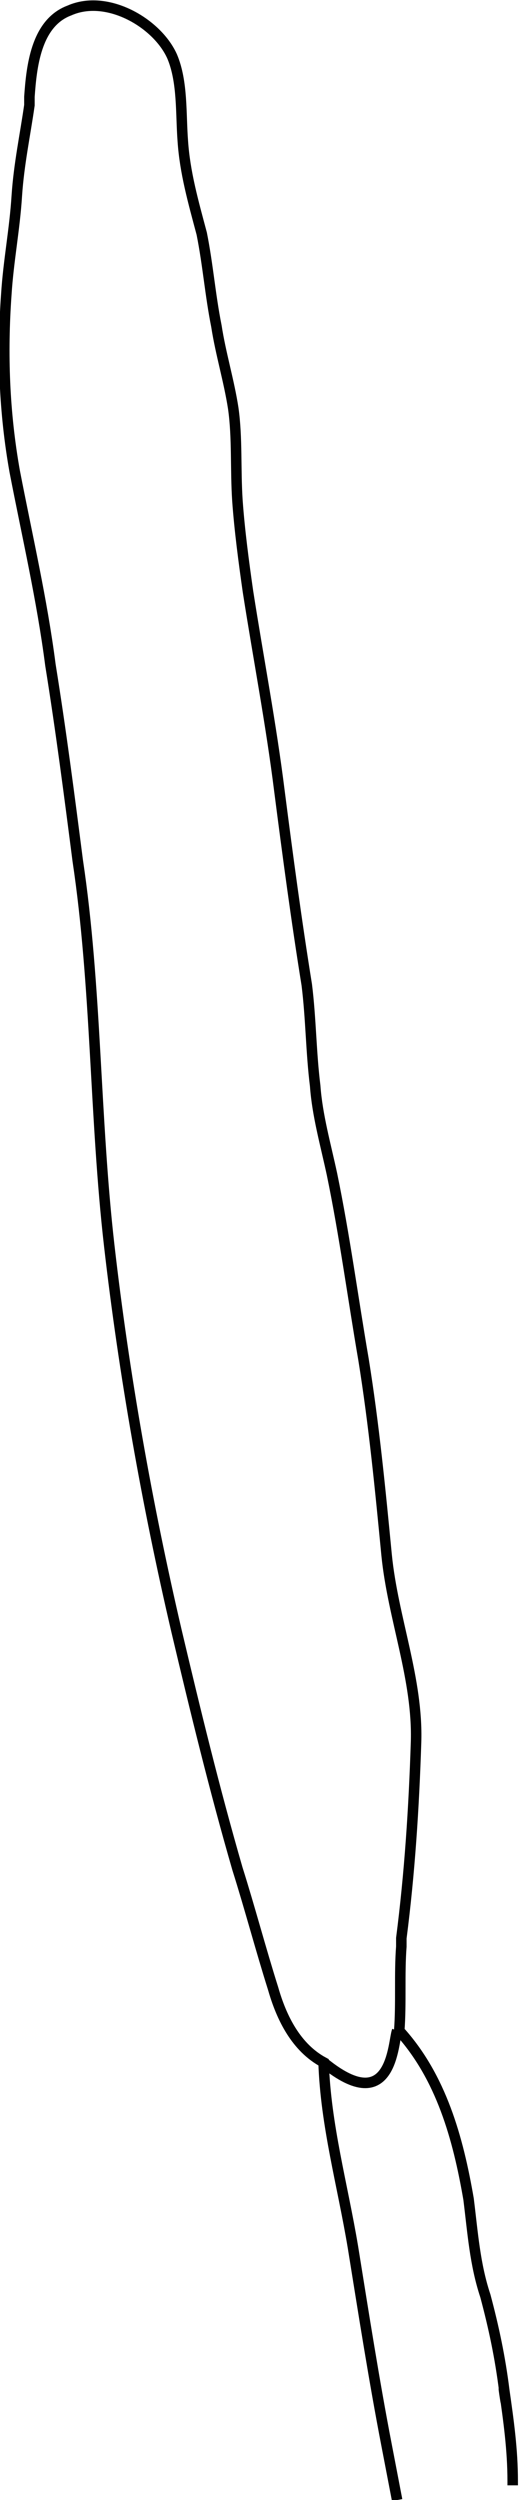 <?xml version="1.0" encoding="utf-8"?>
<!-- Generator: Adobe Illustrator 20.1.0, SVG Export Plug-In . SVG Version: 6.00 Build 0)  -->
<svg version="1.1" id="Layer_1" xmlns="http://www.w3.org/2000/svg" xmlns:xlink="http://www.w3.org/1999/xlink" x="0px" y="0px"
	 viewBox="0 0 24.7 118.8" style="enable-background:new 0 0 24.7 118.8;" xml:space="preserve">
<style type="text/css">
	.st0{fill:none;stroke:#010101;stroke-width:0.5;stroke-miterlimit:10;}
</style>
<path class="st0" d="M24.4,118.1v-0.2c0-1.5-0.2-2.9-0.4-4.3c-0.1-0.5,0.2,1.4,0,0c-0.2-1.6-0.5-3-0.9-4.5c-0.5-1.5-0.6-3-0.8-4.6
	c-0.5-2.9-1.3-5.8-3.3-8c0.1-1.3,0-2.7,0.1-4l0-0.4c0.4-3.1,0.6-6.2,0.7-9.3c0.1-3-1.1-5.9-1.4-8.9c-0.3-3.1-0.6-6.2-1.1-9.3
	c-0.5-2.9-0.9-5.9-1.5-8.8c-0.3-1.4-0.7-2.8-0.8-4.2c-0.2-1.6-0.2-3.2-0.4-4.8c-0.5-3.1-0.9-6.1-1.3-9.2c-0.4-3.2-1-6.3-1.5-9.5
	c-0.2-1.4-0.4-2.9-0.5-4.3c-0.1-1.5,0-3-0.2-4.4c-0.2-1.3-0.6-2.6-0.8-3.9c-0.3-1.5-0.4-2.9-0.7-4.4C9.2,9.6,8.8,8.2,8.7,6.7
	c-0.1-1.3,0-2.8-0.5-4C7.5,1.1,5.1-0.3,3.3,0.5C1.7,1.1,1.5,3.2,1.4,4.6l0,0.4C1.2,6.4,0.9,7.8,0.8,9.3c-0.1,1.6-0.4,3.1-0.5,4.7
	c-0.2,2.8-0.1,5.6,0.4,8.4c0.6,3.1,1.3,6.1,1.7,9.2c0.5,3.1,0.9,6.2,1.3,9.3c0.9,6,0.8,12.2,1.5,18.3C5.9,65.3,7,71.5,8.4,77.5
	c0.9,3.8,1.8,7.5,2.9,11.3c0.6,1.9,1.1,3.8,1.7,5.7c0.4,1.4,1.1,2.8,2.4,3.5c0.1,3,0.9,5.8,1.4,8.8c0.5,3.1,1,6.3,1.6,9.4l0.5,2.6
	 M15.4,98c3.3,2.7,3.3-1,3.5-1.5"/>
</svg>

